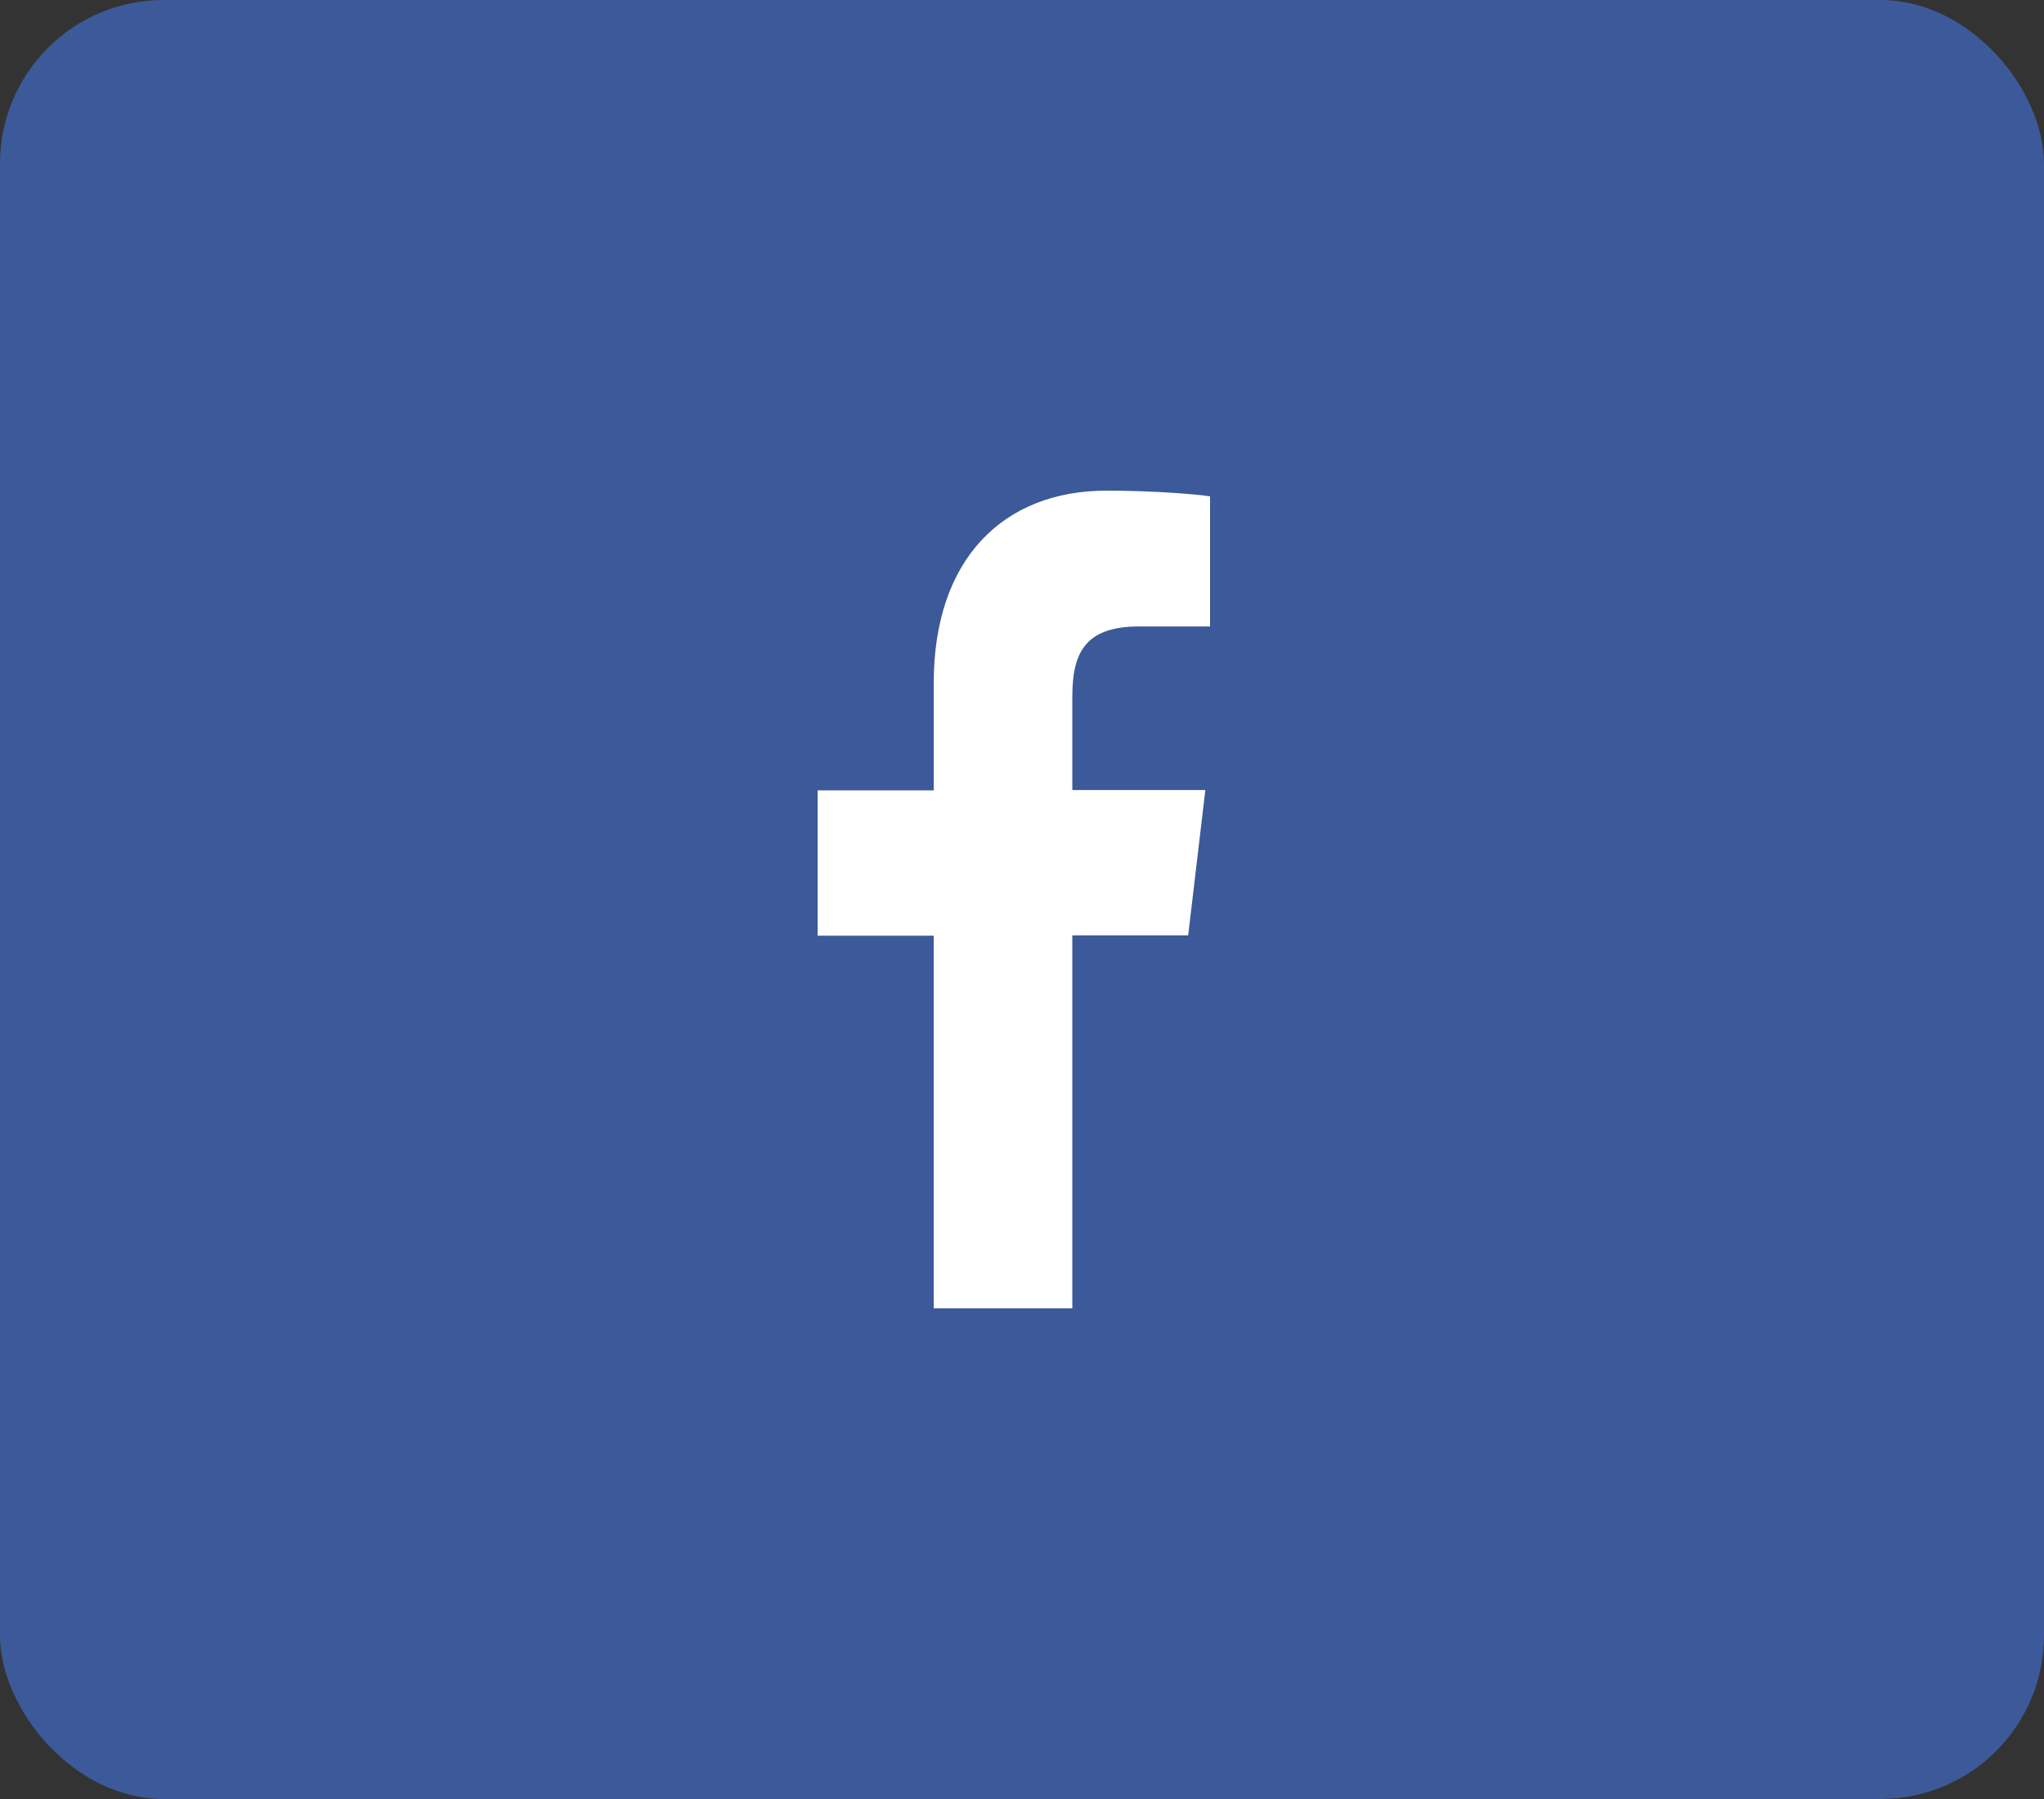 <svg xmlns="http://www.w3.org/2000/svg" width="50" height="44" viewBox="0 0 50 44">
    <rect x="0" y="0" width="50" height="44" fill="#333333" stroke="none"/>
    <g fill="none" fill-rule="evenodd">
        <rect width="50" height="44" fill="#3C5999" rx="4"/>
        <path fill="#FFF" fill-rule="nonzero" d="M26.231 32v-9.123h2.834l.42-3.554h-3.254v-2.27c0-1.028.264-1.731 1.627-1.731H29.6v-3.183c-.3-.046-1.335-.139-2.534-.139-2.512 0-4.225 1.66-4.225 4.705v2.626H20v3.554h2.84V32h3.391z"/>
    </g>
</svg>
